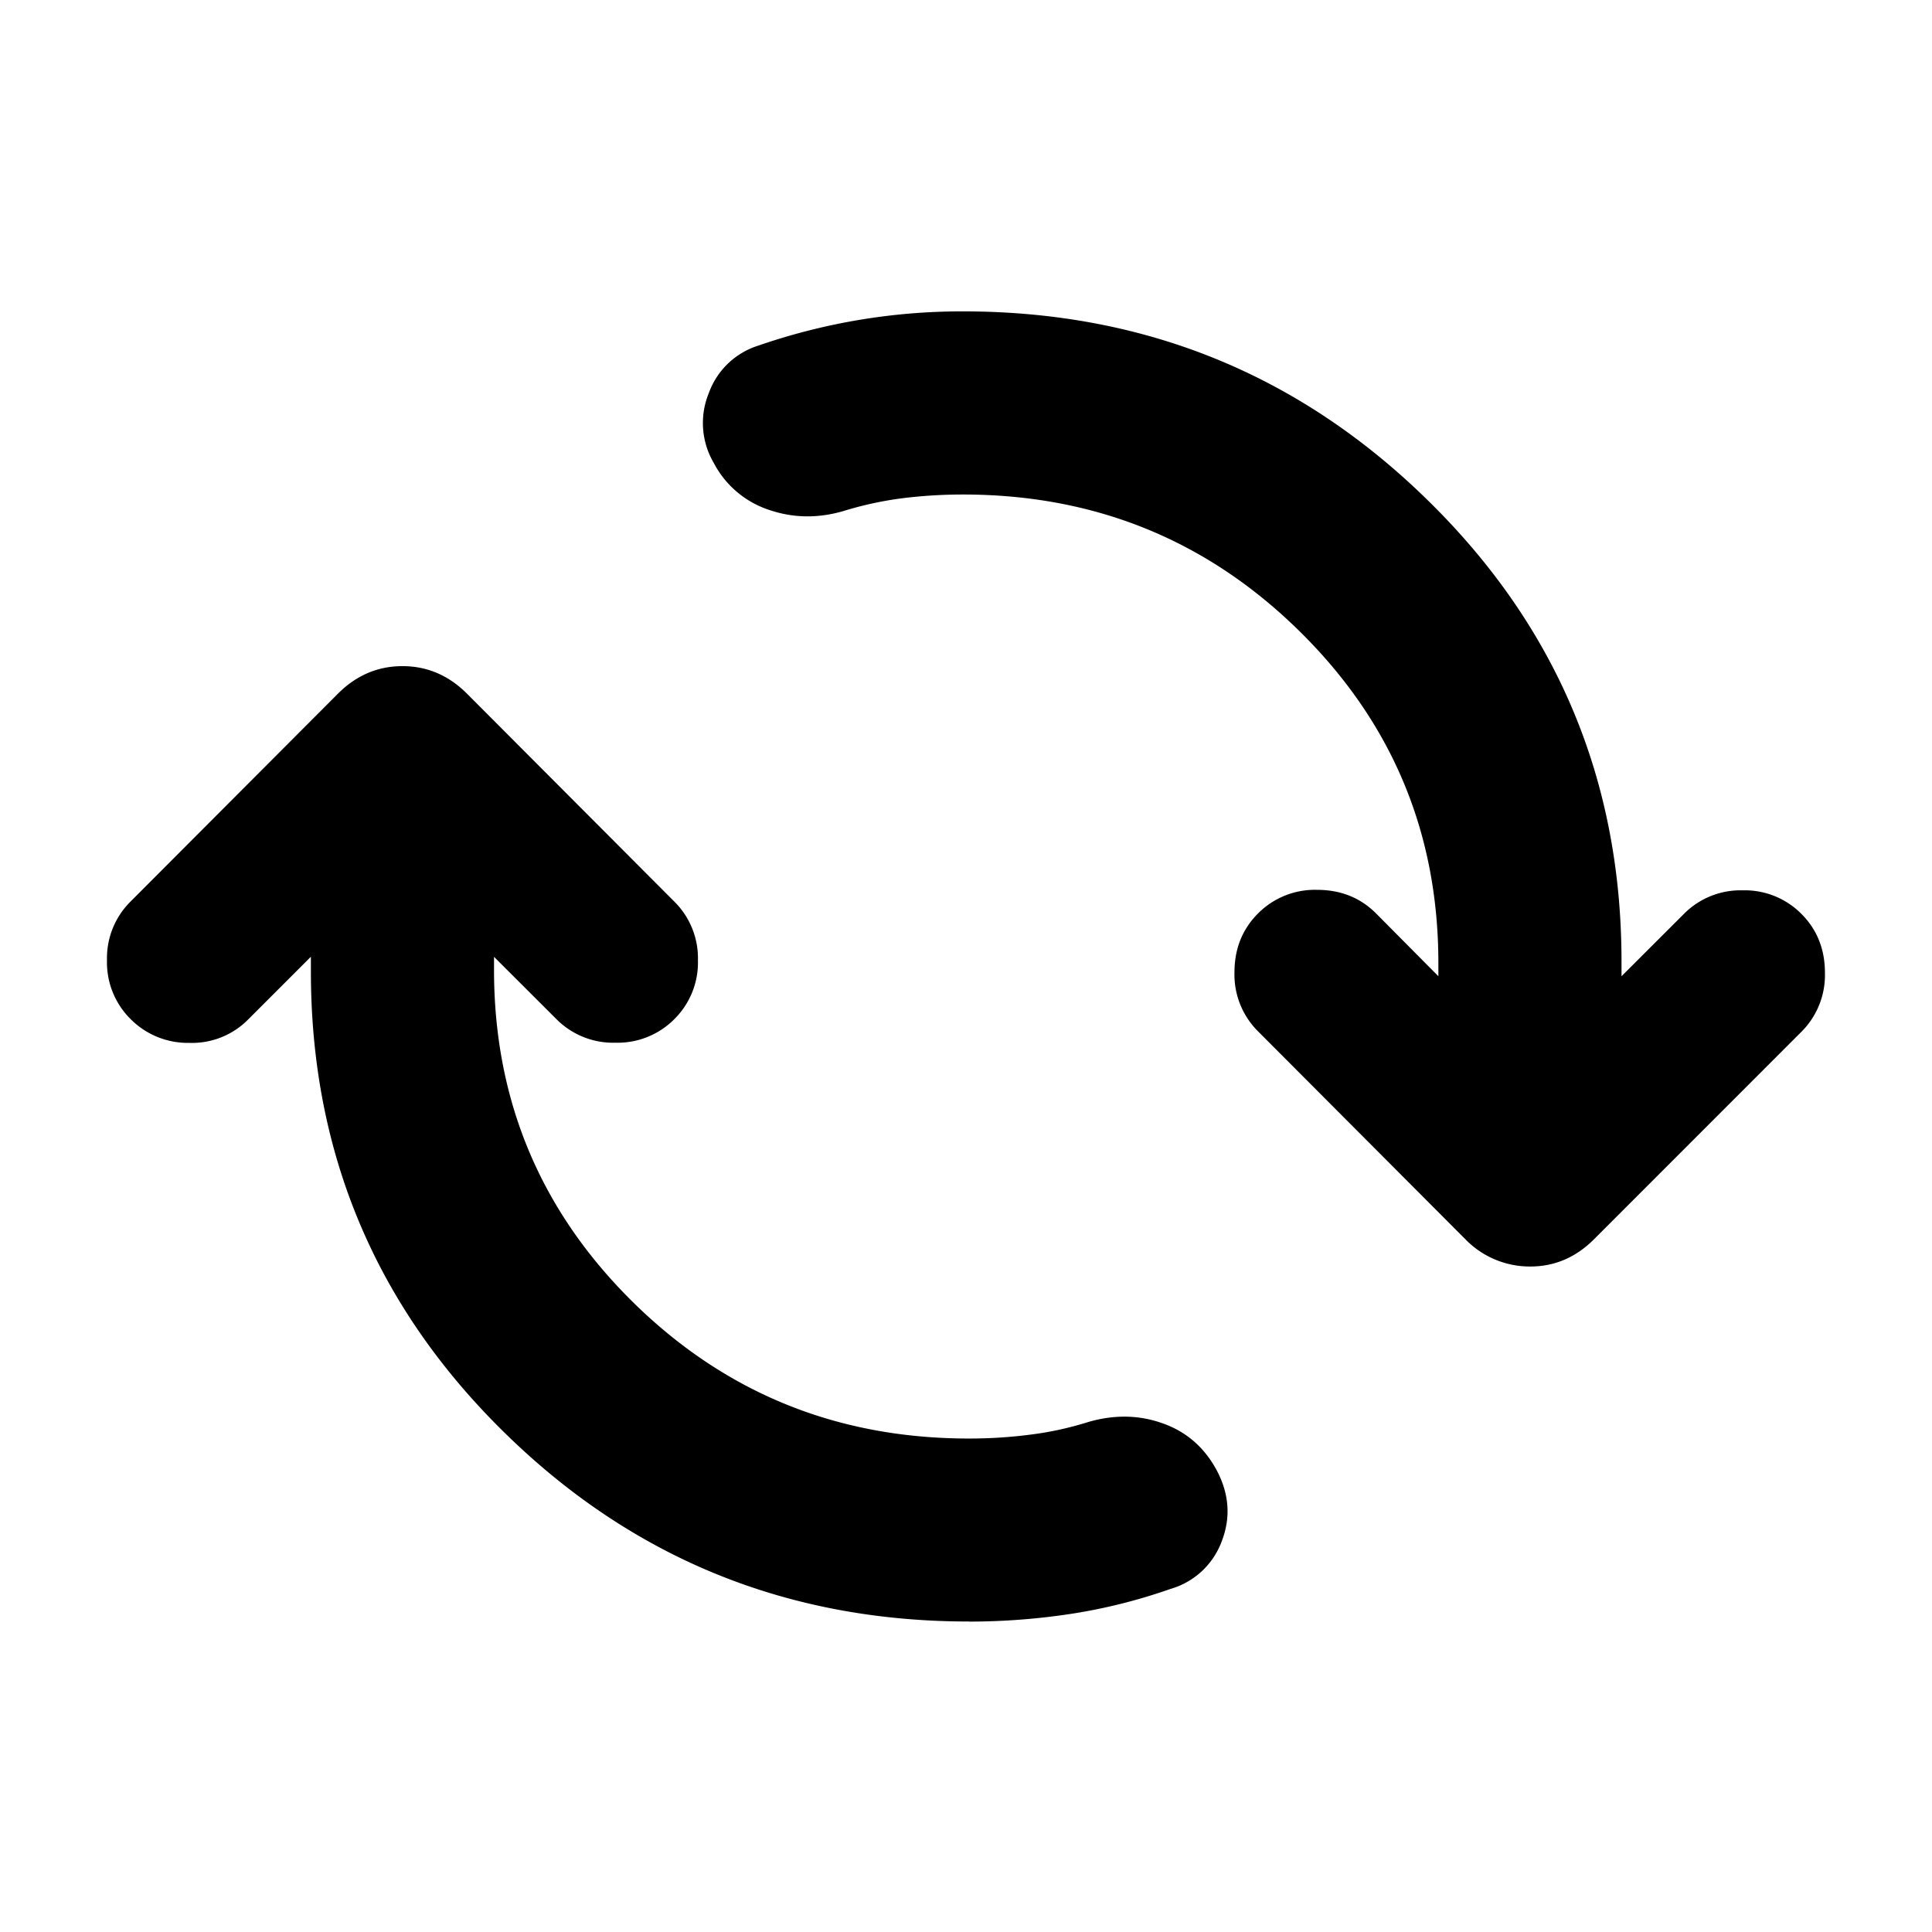 <svg width="24" height="24" fill="currentColor" viewBox="0 0 24 24">
  <path d="M12.038 20.143c-2.257 0-4.184-.785-5.78-2.355-1.597-1.57-2.396-3.477-2.396-5.722v-.181l-.78.78a.98.98 0 0 1-.73.29 1 1 0 0 1-.73-.296.99.99 0 0 1-.293-.73.99.99 0 0 1 .293-.73l2.576-2.582c.228-.228.495-.342.802-.342.306 0 .573.114.801.342L8.377 11.2a.99.99 0 0 1 .293.73.99.99 0 0 1-.293.73.994.994 0 0 1-.732.293.994.994 0 0 1-.733-.293l-.775-.774v.163c0 1.615.574 2.988 1.72 4.121 1.148 1.133 2.541 1.7 4.18 1.7.26 0 .512-.016.758-.048.247-.03.491-.084.733-.16.32-.091.625-.085.917.02.291.103.514.296.667.578.158.295.179.59.065.886a.962.962 0 0 1-.639.593 6.882 6.882 0 0 1-1.234.309c-.42.064-.842.096-1.266.096Zm-.076-14c-.259 0-.511.016-.758.047-.246.032-.49.085-.732.16-.32.092-.628.085-.927-.019a1.196 1.196 0 0 1-.677-.578.978.978 0 0 1-.064-.867.96.96 0 0 1 .62-.594 7.731 7.731 0 0 1 2.539-.424c2.256 0 4.184.785 5.782 2.355 1.599 1.57 2.398 3.478 2.398 5.723v.181l.775-.774a.99.99 0 0 1 .73-.293.99.99 0 0 1 .73.293c.195.195.292.44.292.732a.994.994 0 0 1-.293.733l-2.576 2.577c-.227.227-.494.34-.798.338a1.115 1.115 0 0 1-.799-.338l-2.576-2.583a.994.994 0 0 1-.293-.732c0-.294.098-.538.293-.733a.994.994 0 0 1 .733-.293c.293 0 .537.097.733.293l.774.78v-.163c0-1.615-.574-2.989-1.723-4.121-1.15-1.133-2.544-1.7-4.183-1.7Z"/>
</svg>
